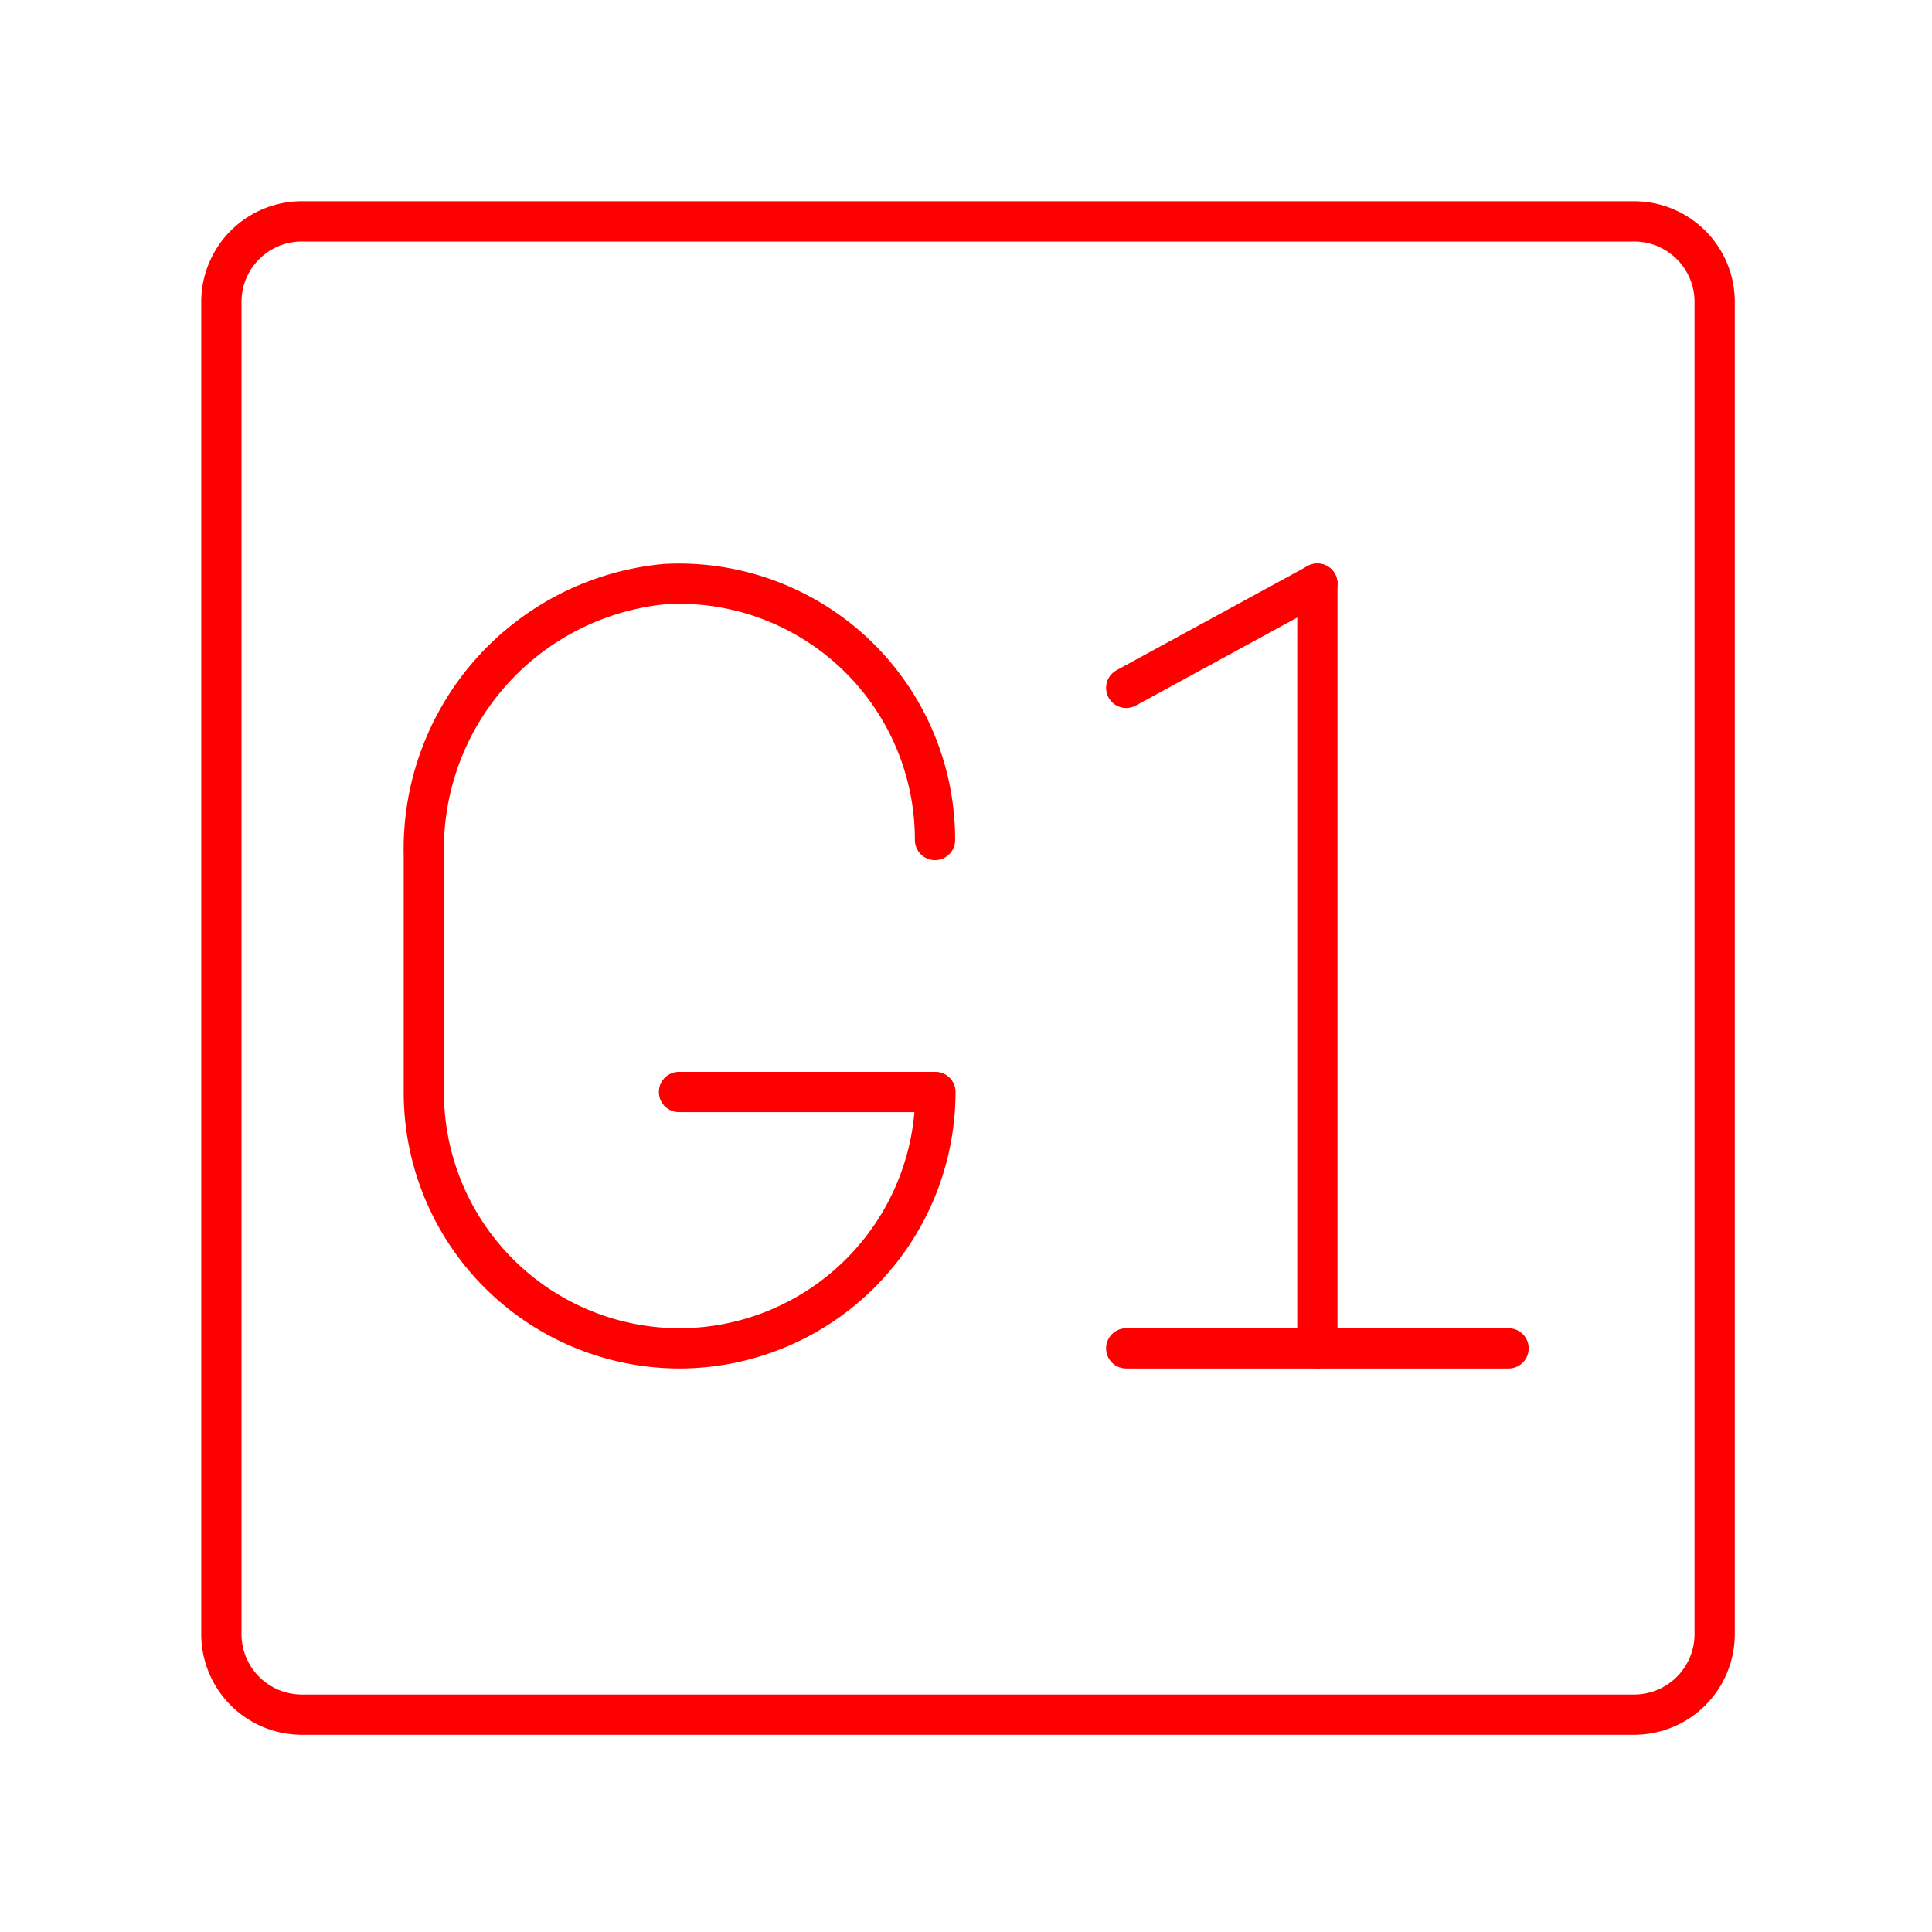<svg xmlns="http://www.w3.org/2000/svg" viewBox="0 0 48 48"><defs><style>.a{fill:none;stroke:#FF0000;stroke-linecap:round;stroke-linejoin:round;}</style></defs><path class="a" d="M7.45,5.5a2,2,0,0,0-1.95,2v33.1a2,2,0,0,0,2,2h33.1a2,2,0,0,0,2-2V7.45a2,2,0,0,0-2-1.95Z"/><line class="a" x1="27.98" y1="33.5" x2="37.48" y2="33.5"/><line class="a" x1="27.98" y1="17.09" x2="32.73" y2="14.5"/><line class="a" x1="32.73" y1="14.5" x2="32.73" y2="33.5"/><path class="a" d="M23.23,20.87a6.36,6.36,0,0,0-6.7-6.36,6.61,6.61,0,0,0-6,6.72v5.9a6.36,6.36,0,0,0,6.35,6.37h0a6.37,6.37,0,0,0,6.36-6.37H16.87"/></svg>